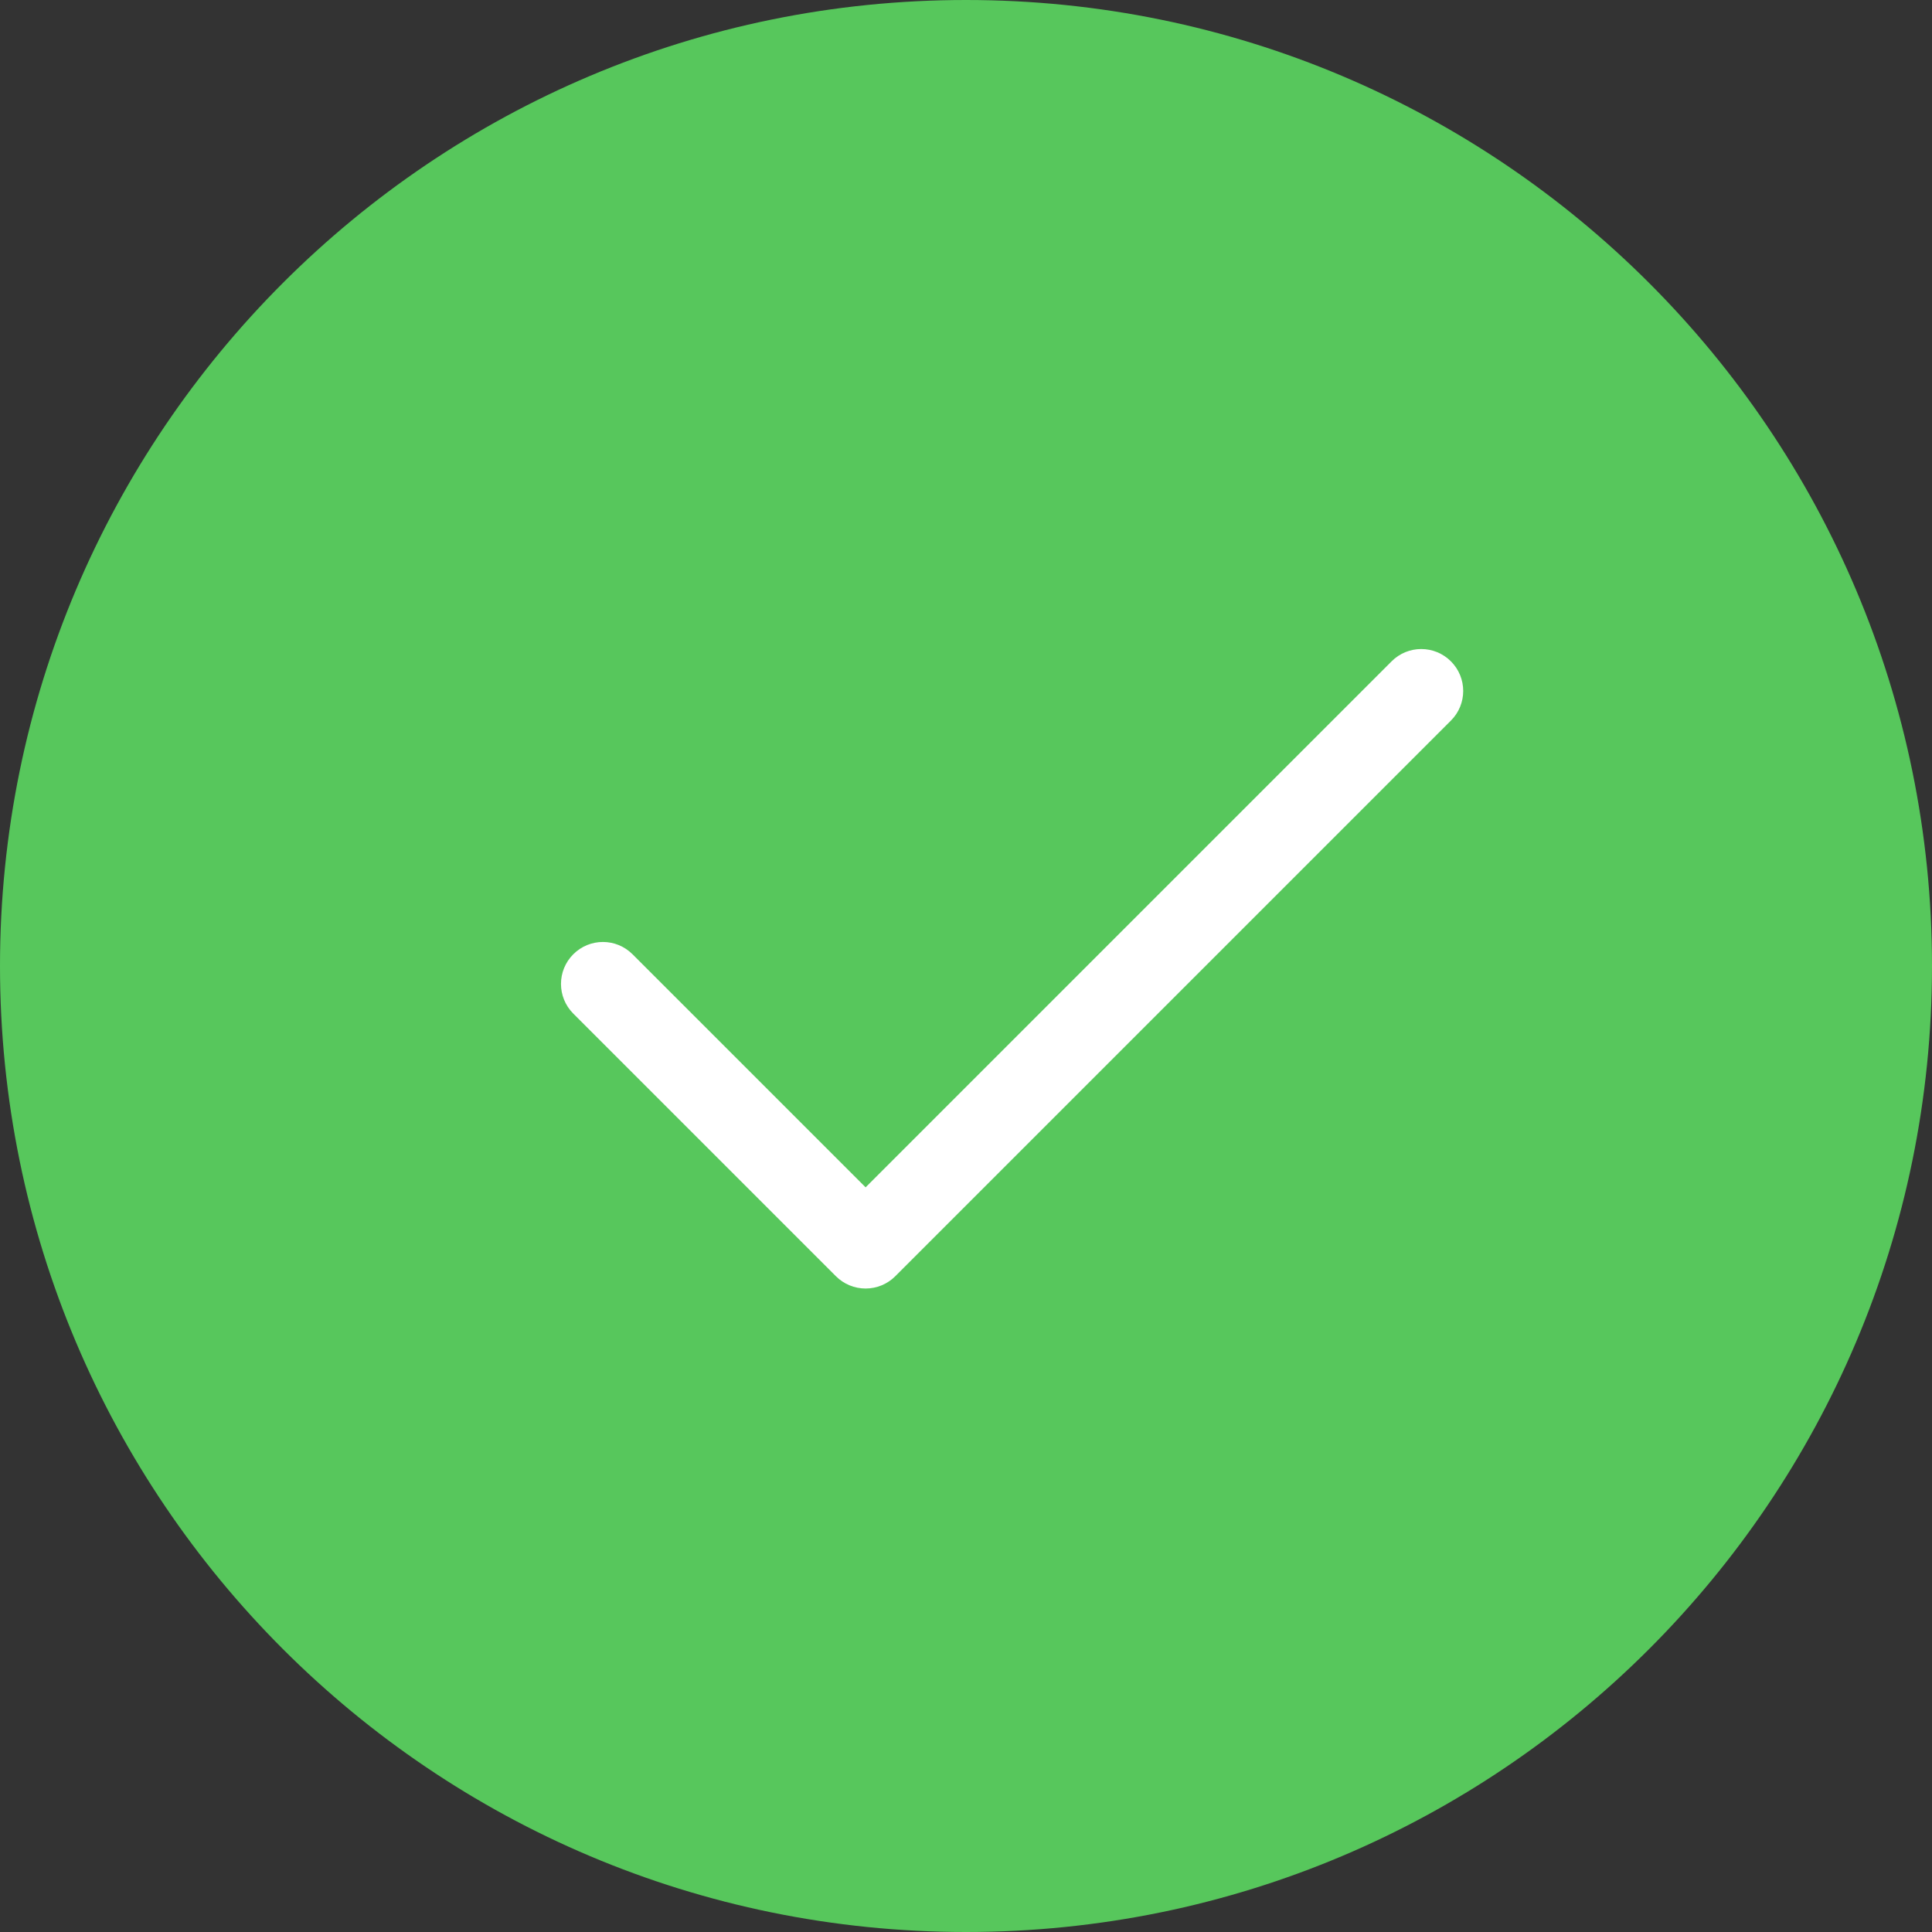 <?xml version="1.0" encoding="UTF-8" standalone="no"?>
<svg width="32px" height="32px" viewBox="0 0 32 32" version="1.1" xmlns="http://www.w3.org/2000/svg" xmlns:xlink="http://www.w3.org/1999/xlink">
    <rect x="0" y="0" width="32" height="32" fill="#333333" stroke="none"/>
    <defs></defs>
    <g id="Page-1" stroke="none" stroke-width="1" fill="none" fill-rule="evenodd">
        <g id="trail-complete-check">
            <path d="M32,16 C32,7.163 24.837,2.48689958e-14 16,2.48689958e-14 C7.163,2.48689958e-14 3.55271368e-15,7.163 3.55271368e-15,16 C3.55271368e-15,24.837 7.163,32 16,32 C24.837,32 32,24.837 32,16 Z" id="Oval-20" fill="#57C75C"></path>
            <path d="M23.049,10.954 L14.337,19.666 L10.477,15.806 C10.206,15.534 9.766,15.534 9.495,15.806 C9.224,16.077 9.224,16.516 9.495,16.788 L13.846,21.139 C13.976,21.269 14.153,21.342 14.337,21.342 C14.521,21.342 14.698,21.269 14.828,21.139 L24.032,11.935 C24.303,11.664 24.303,11.225 24.032,10.954 C23.76,10.682 23.32,10.682 23.049,10.954 L23.049,10.954 L23.049,10.954 Z" id="Shape" fill="#FFFFFF"></path>
        </g>
    </g>
</svg>